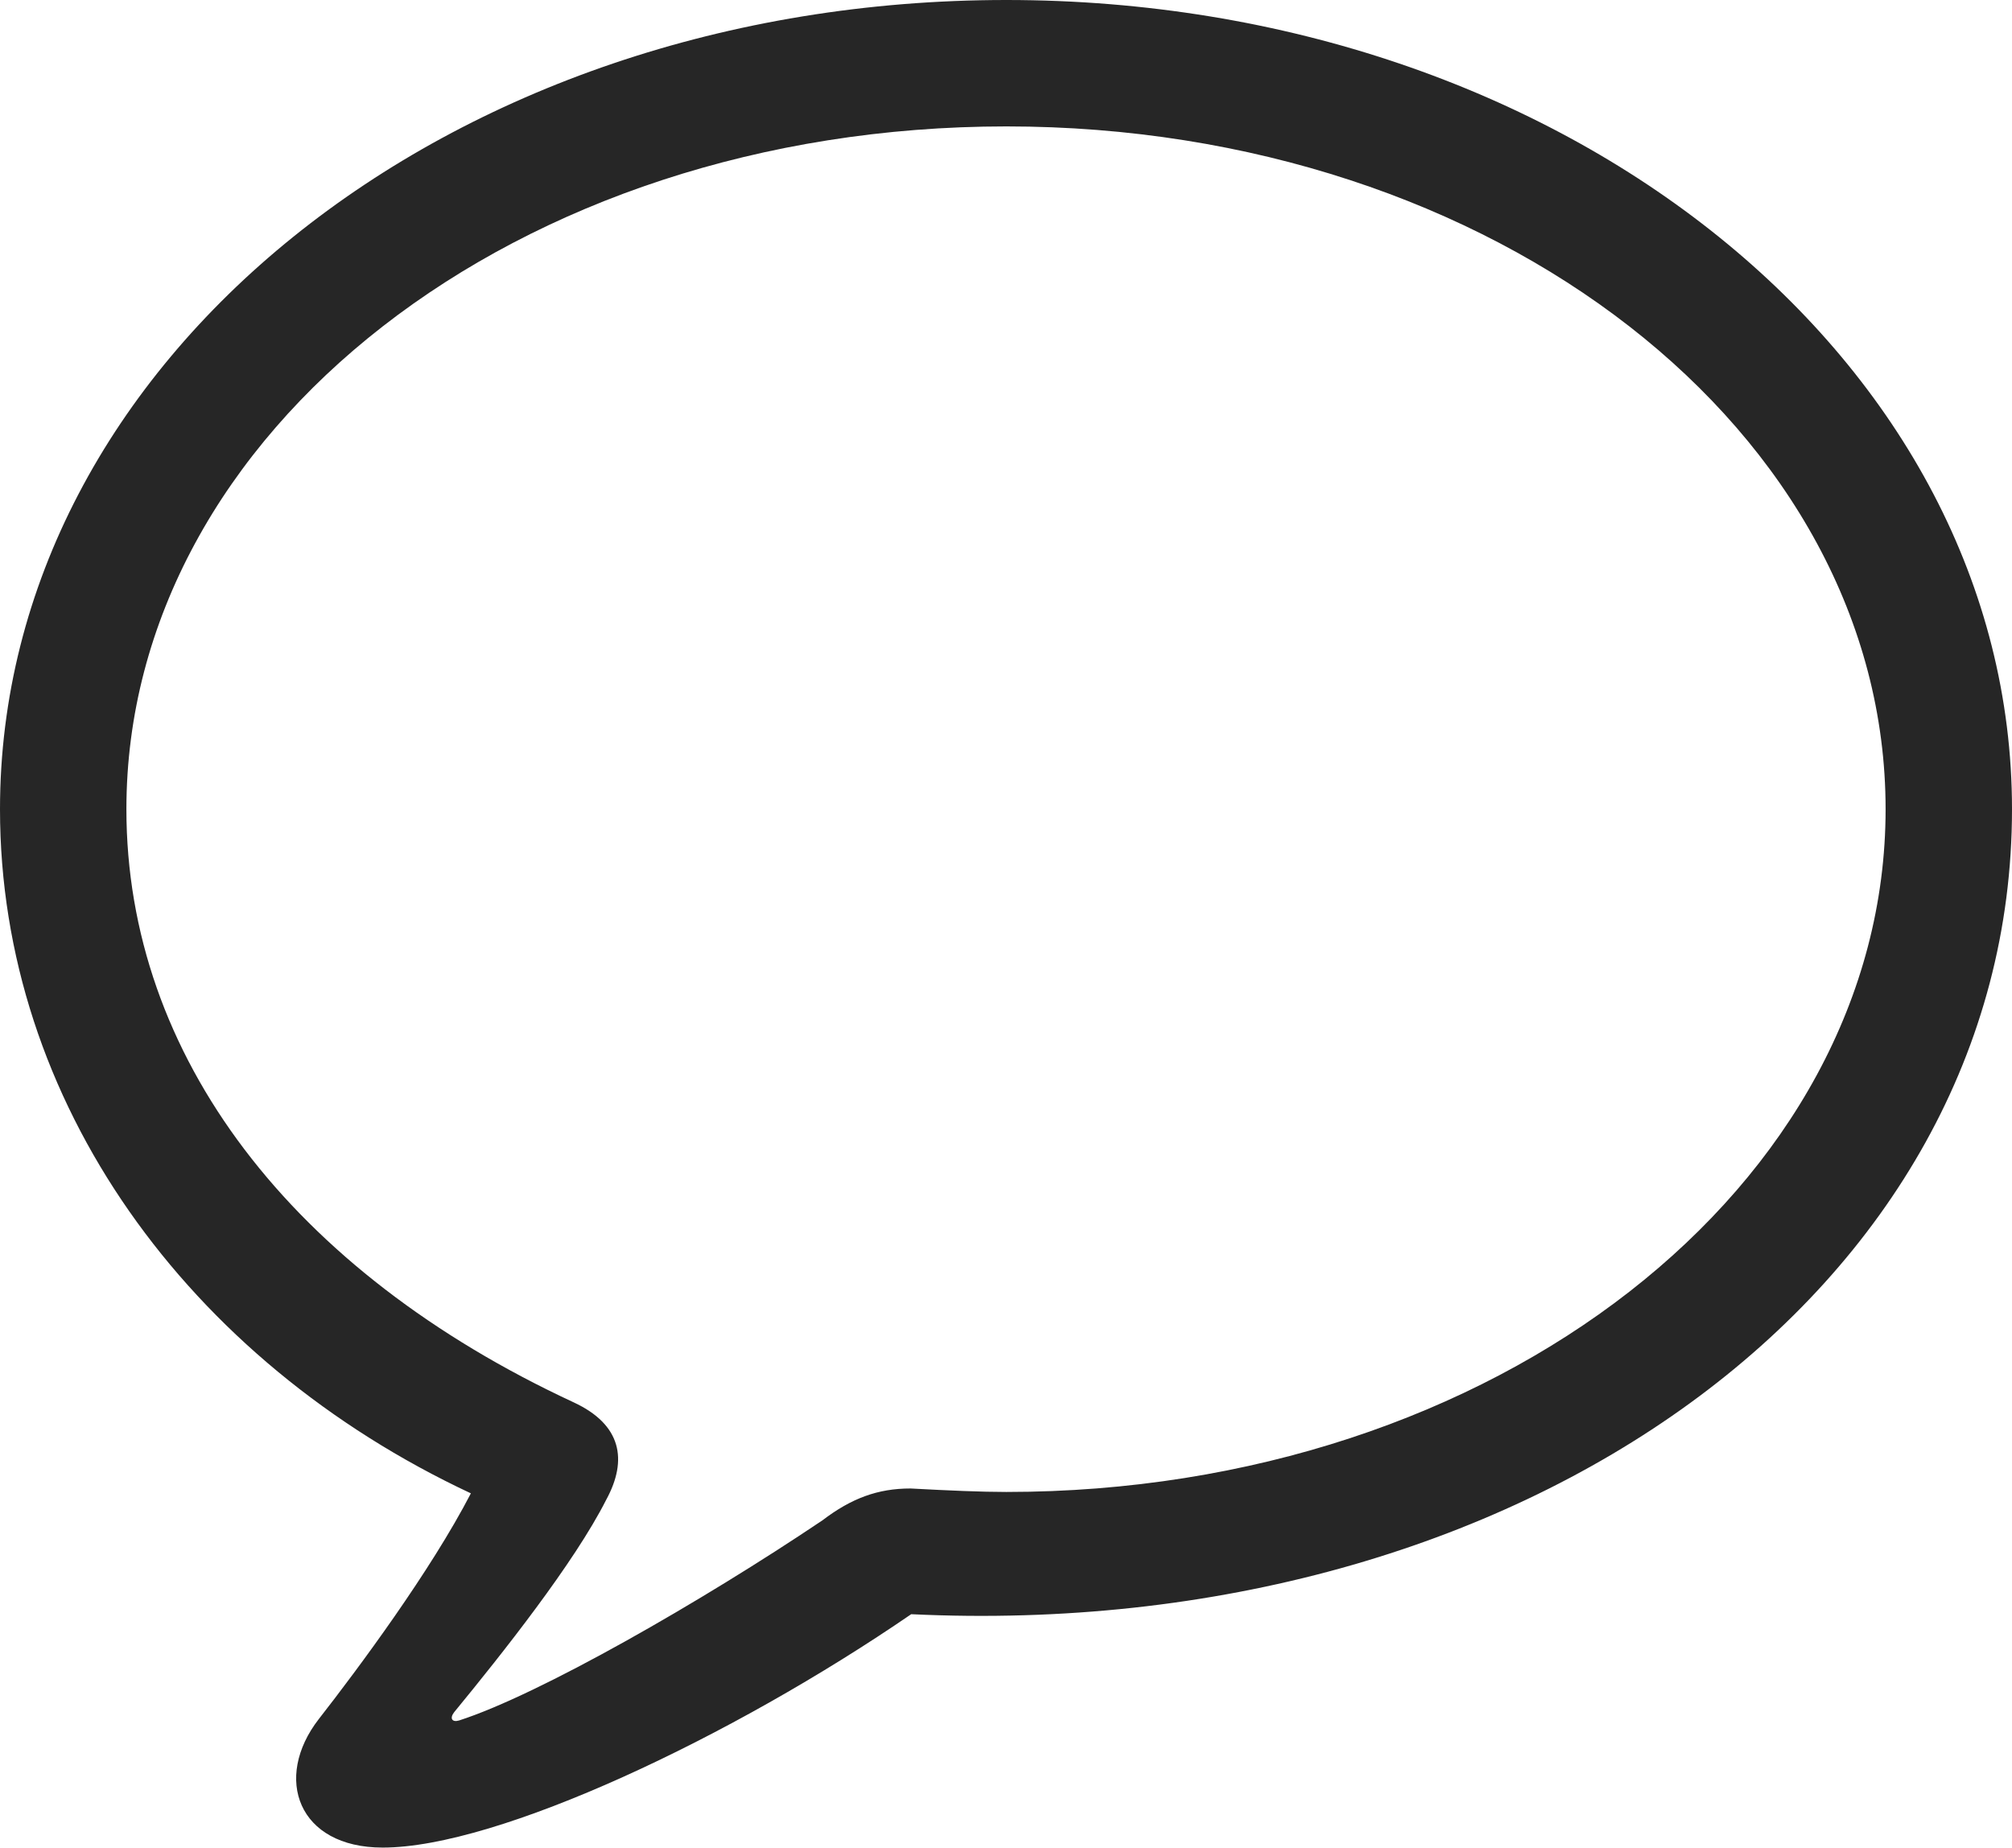 <?xml version="1.0" encoding="UTF-8"?>
<!--Generator: Apple Native CoreSVG 326-->
<!DOCTYPE svg
PUBLIC "-//W3C//DTD SVG 1.1//EN"
       "http://www.w3.org/Graphics/SVG/1.1/DTD/svg11.dtd">
<svg version="1.1" xmlns="http://www.w3.org/2000/svg" xmlns:xlink="http://www.w3.org/1999/xlink" viewBox="0 0 724.25 665.25">
 <g>
  <rect height="665.25" opacity="0" width="724.25" x="0" y="0"/>
  <path d="M137.75 665C179.25 665 263.5 625.25 328 581C547.25 591.5 724.25 464.5 724.25 291.25C724.25 130.25 563.5 0 362.25 0C160.75 0 0 130.25 0 291.25C0 396.5 67.5 489.75 169.5 537.5C155 565.5 129 600.5 114.75 618.75C98.25 640 107.25 665 137.75 665ZM165.25 619.25C162.75 620 161.75 618.5 163.5 616.25C180.75 595.25 206.75 562.5 218.25 539.75C226 525.5 223.75 512.75 206.5 504.75C105.25 457.75 45.5 380.25 45.5 291.25C45.5 155.5 186 45.5 362.25 45.5C538.25 45.5 678.75 155.5 678.75 291.25C678.75 426.75 538.25 537 362.25 537C353.25 537 341.75 536.5 327.75 535.75C316 535.75 306.5 539.25 296 547.25C252.5 576.5 194 610 165.25 619.25Z" fill="black" fill-opacity="0.85"/>
 </g>
</svg>

